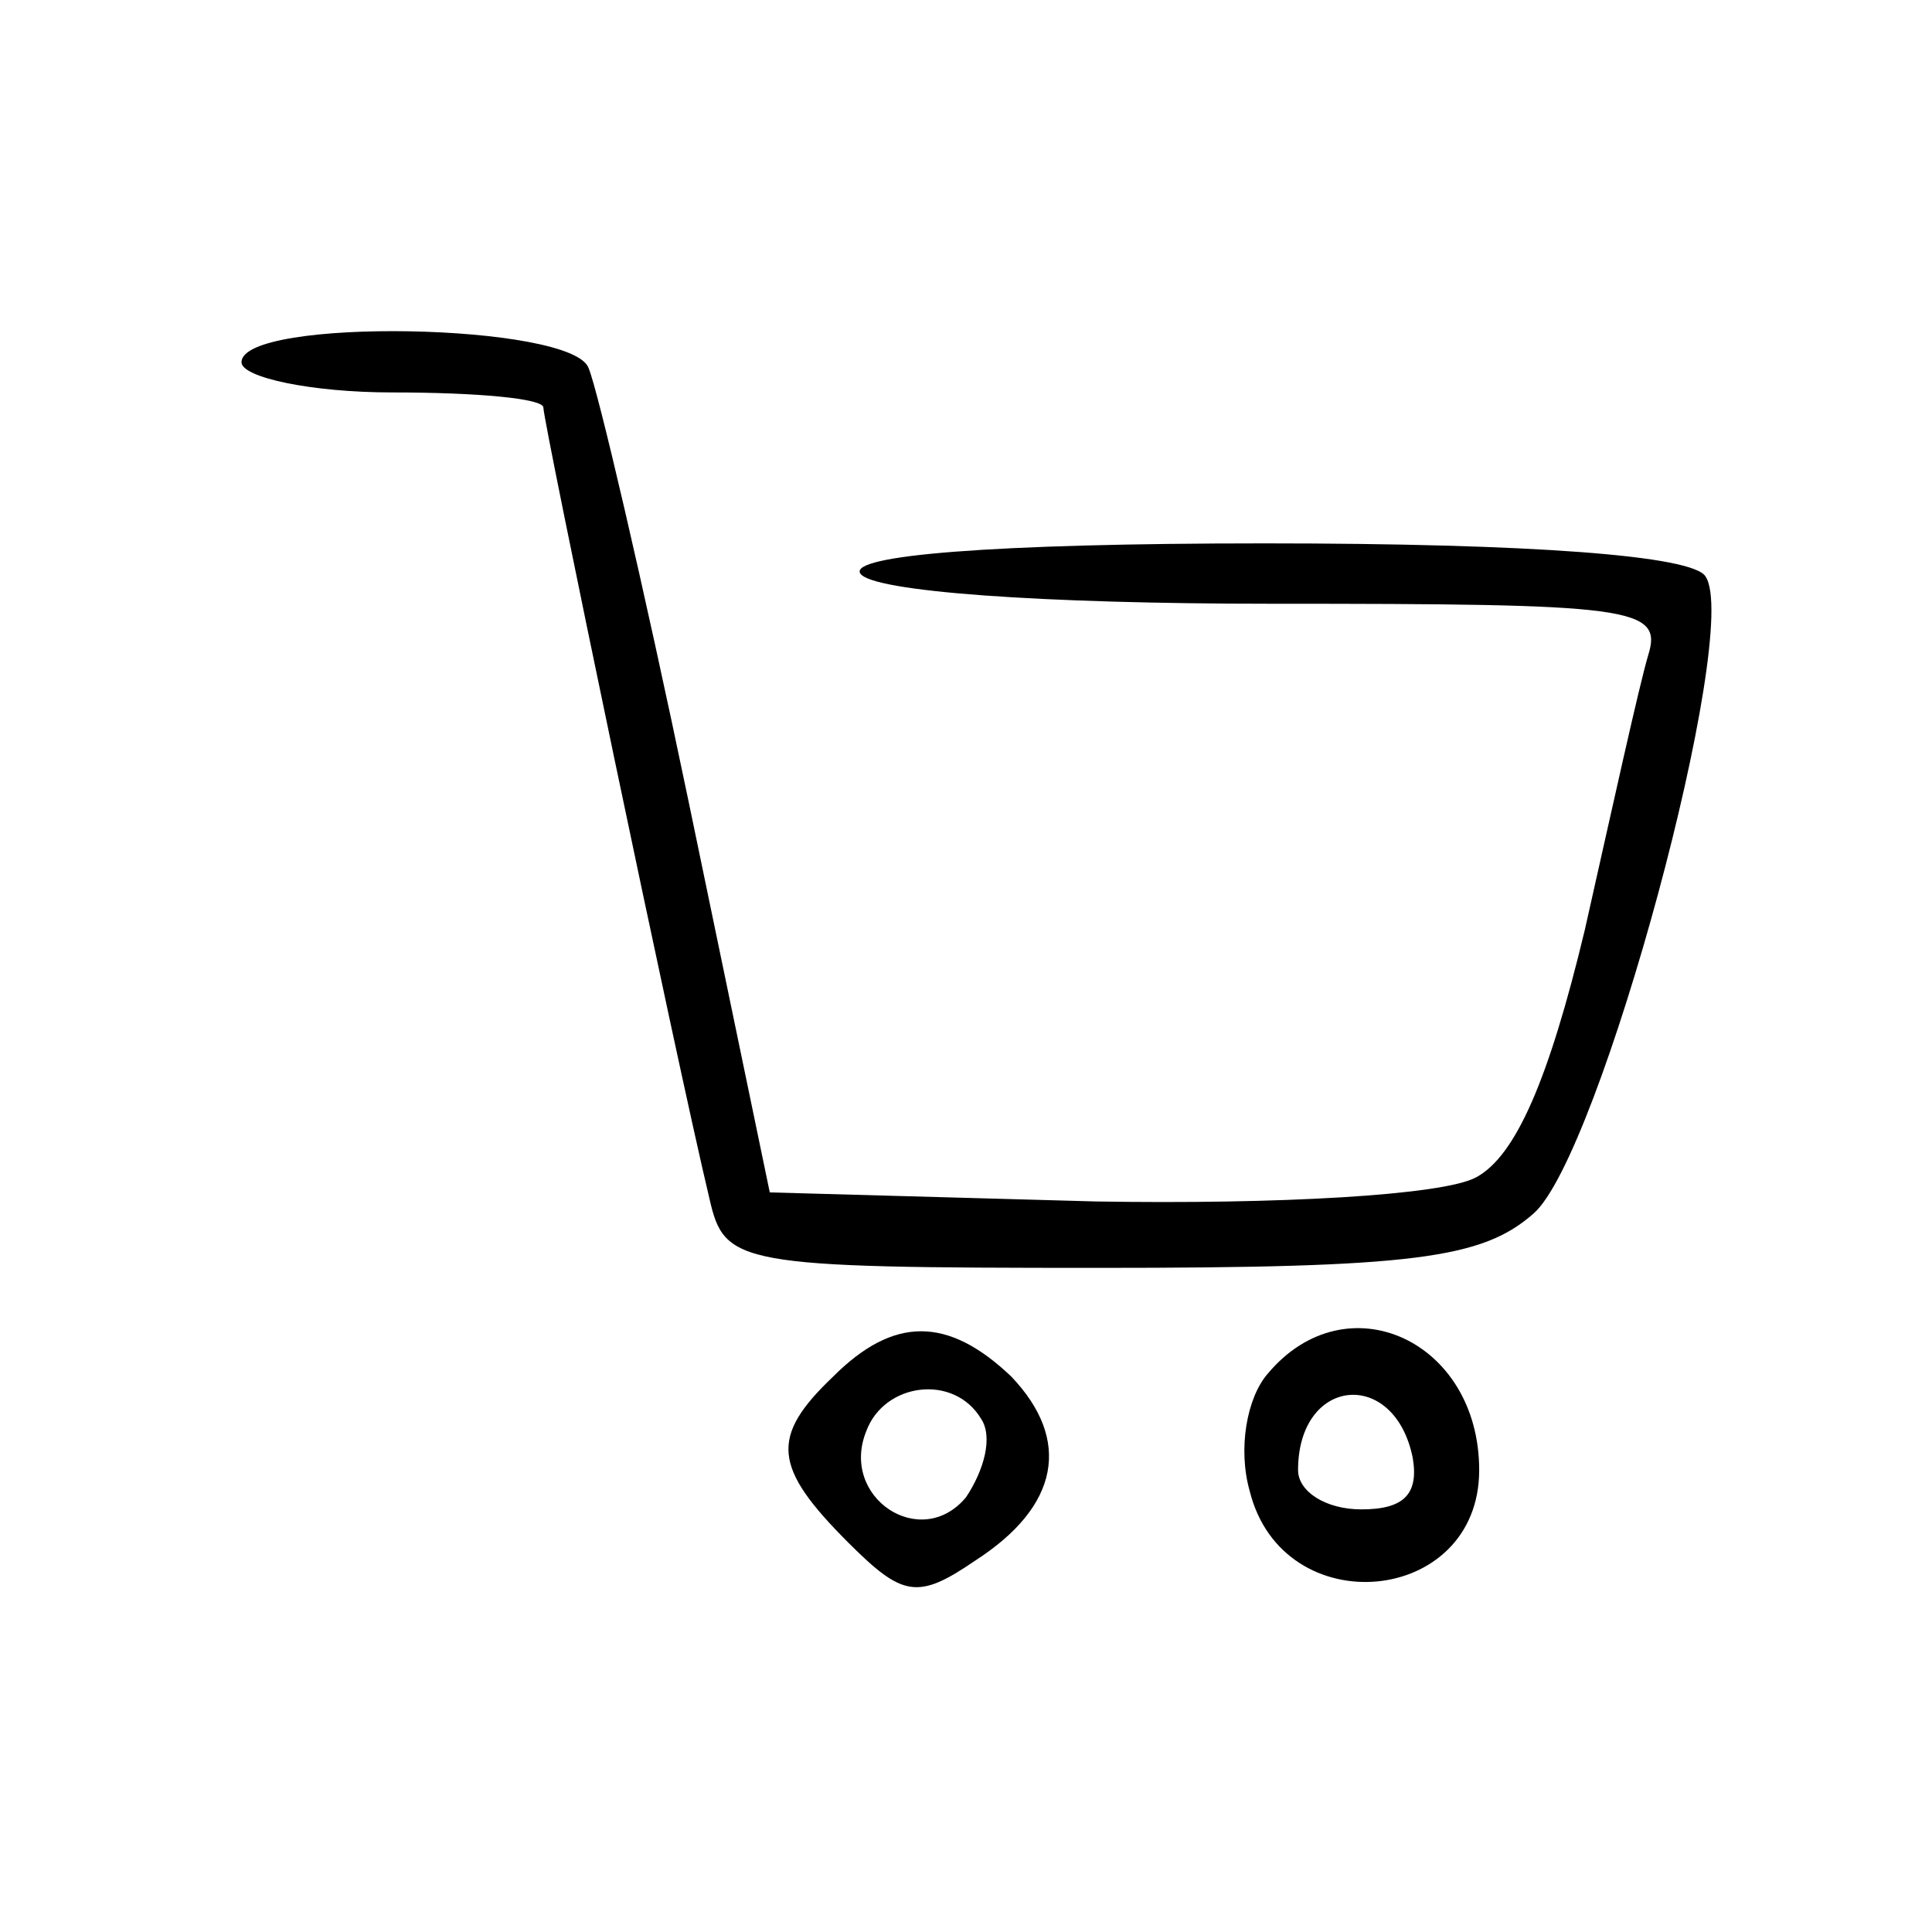 <?xml version="1.0" standalone="no"?>
<!DOCTYPE svg PUBLIC "-//W3C//DTD SVG 20010904//EN"
 "http://www.w3.org/TR/2001/REC-SVG-20010904/DTD/svg10.dtd">
<svg version="1.0" xmlns="http://www.w3.org/2000/svg"
 width="64pt" height="64pt" viewBox="0 0 64 64"
 preserveAspectRatio="xMidYMid meet">

<g transform="translate(0,64) scale(0.1,-0.1)"
fill="#000000" stroke="none">
<path d="M80 520 c0 -5 23 -10 50 -10 28 0 50 -2 50 -5 0 -5 44 -216 55 -262
5 -22 9 -23 129 -23 104 0 127 3 144 18 22 19 69 193 57 211 -4 7 -58 11 -146
11 -91 0 -138 -4 -134 -10 4 -6 60 -10 136 -10 119 0 130 -1 125 -17 -3 -10
-12 -51 -21 -91 -12 -50 -23 -75 -36 -82 -11 -6 -66 -9 -126 -8 l-108 3 -27
130 c-15 72 -30 136 -33 143 -5 15 -115 17 -115 2z"/>
<path d="M276 184 c-21 -20 -20 -30 5 -55 18 -18 23 -19 42 -6 28 18 32 40 12
61 -21 20 -39 20 -59 0z m49 -14 c4 -6 1 -17 -5 -26 -15 -18 -42 0 -33 22 6
16 29 19 38 4z"/>
<path d="M420 185 c-7 -8 -10 -25 -6 -39 11 -44 76 -38 76 7 0 43 -44 63 -70
32z m48 -28 c2 -12 -3 -17 -17 -17 -12 0 -21 6 -21 13 0 31 32 34 38 4z"/>
</g>
</svg>

